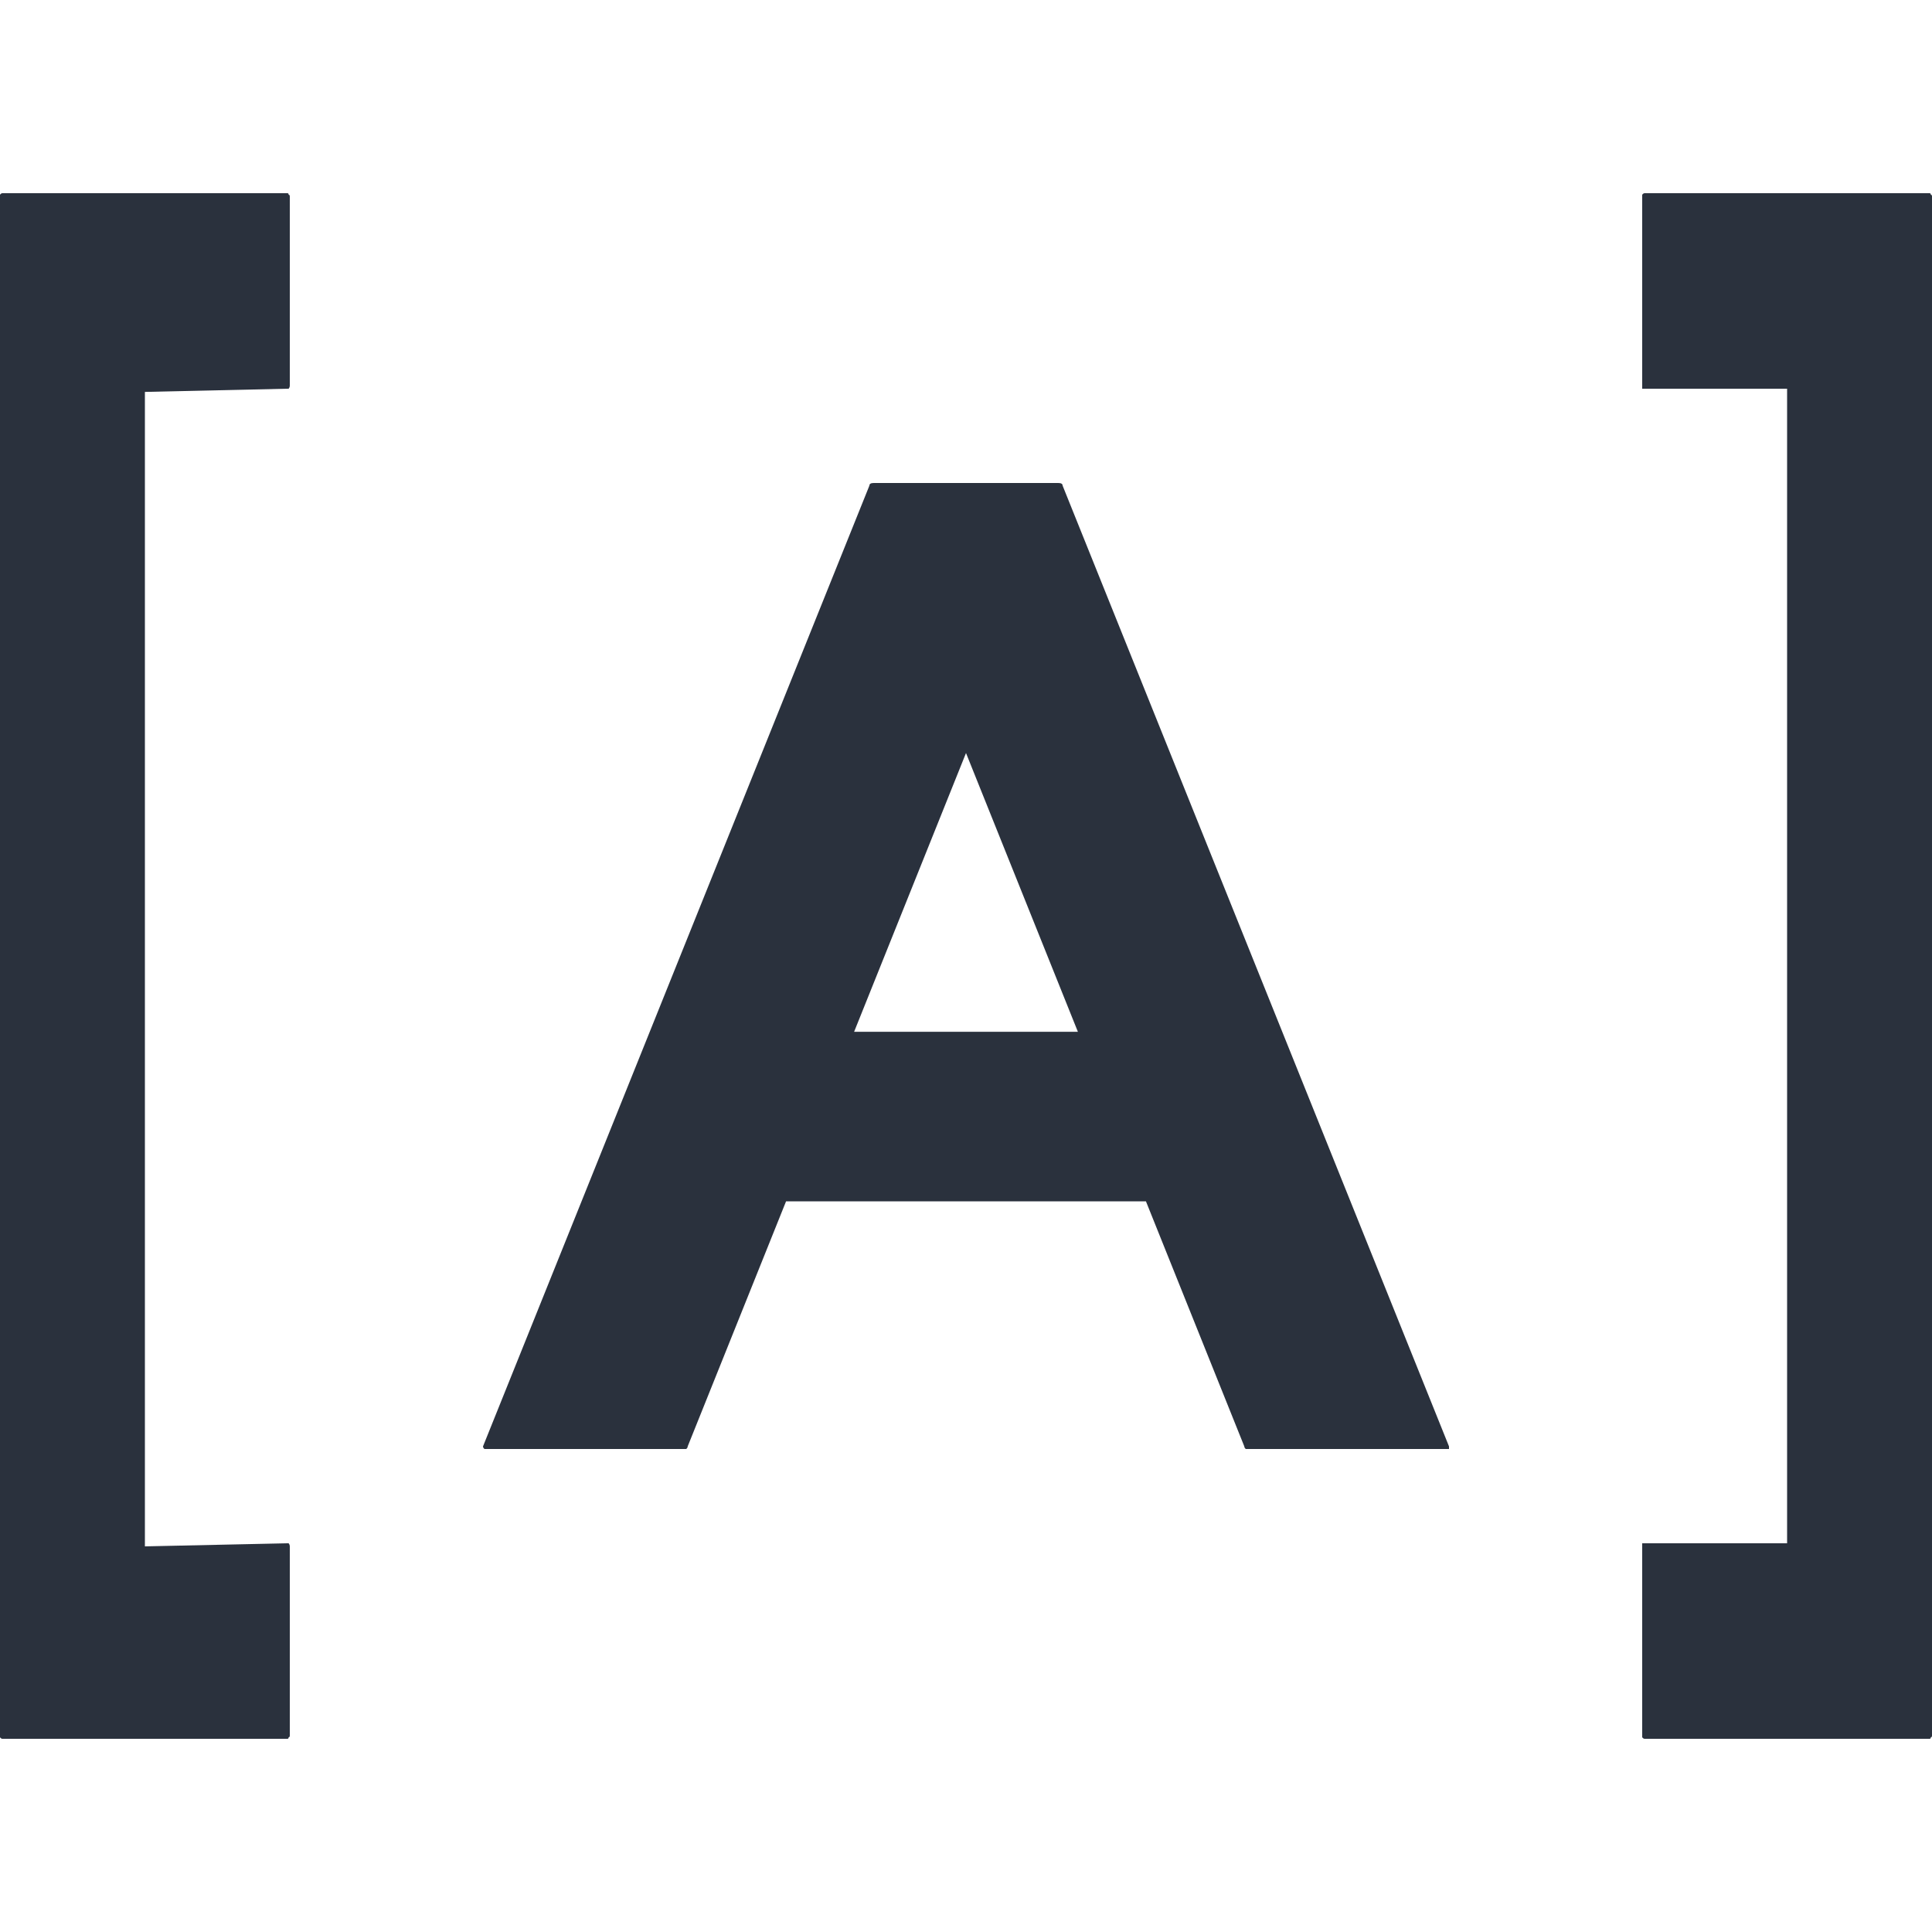 <svg fill="none" xmlns="http://www.w3.org/2000/svg" viewBox="0 0 20 20" class="design-iconfont">
  <path d="M15 14.973C15 14.982 15 14.991 15 15C15 15 14.995 15 14.985 15H12.925C12.915 15 12.905 15 12.896 15C12.886 14.991 12.881 14.982 12.881 14.973L9.582 6.754H10.418L7.119 14.973C7.119 14.982 7.114 14.991 7.104 15C7.104 15 7.095 15 7.075 15H5.015C5.005 14.991 5 14.982 5 14.973L9 5.027C9 5.009 9.015 5 9.045 5H10.955C10.985 5 11 5.009 11 5.027L15 14.973ZM12.463 10.681V12.436H7.537V10.681H12.463Z" fill="#2A313D"/>
  <path d="M17.025 18C17.017 18 17.008 17.995 17 17.984C17 17.984 17 17.978 17 17.967V16.008C17 15.997 17 15.986 17 15.976C17.008 15.976 17.017 15.976 17.025 15.976H18.5V4.024H17.025C17.017 4.024 17.008 4.024 17 4.024C17 4.014 17 4.003 17 3.992V2.033C17 2.022 17 2.016 17 2.016C17.008 2.005 17.017 2 17.025 2H19.975C19.983 2 19.988 2.005 19.988 2.016C19.996 2.016 20 2.022 20 2.033V17.967C20 17.978 19.996 17.984 19.988 17.984C19.988 17.995 19.983 18 19.975 18H17.025Z" fill="#2A313D"/>
  <path d="M2.975 15.976C2.984 15.976 2.988 15.976 2.988 15.976C2.996 15.986 3 15.997 3 16.008V17.967C3 17.978 2.996 17.984 2.988 17.984C2.988 17.995 2.984 18 2.975 18H0.025C0.016 18 0.008 17.995 0 17.984C0 17.984 0 17.978 0 17.967V2.033C0 2.022 0 2.016 0 2.016C0.008 2.005 0.016 2 0.025 2H2.975C2.984 2 2.988 2.005 2.988 2.016C2.996 2.016 3 2.022 3 2.033V3.992C3 4.003 2.996 4.014 2.988 4.024C2.988 4.024 2.984 4.024 2.975 4.024L1.5 4.057V16.008L2.975 15.976Z" fill="#2A313D"/>
</svg>
